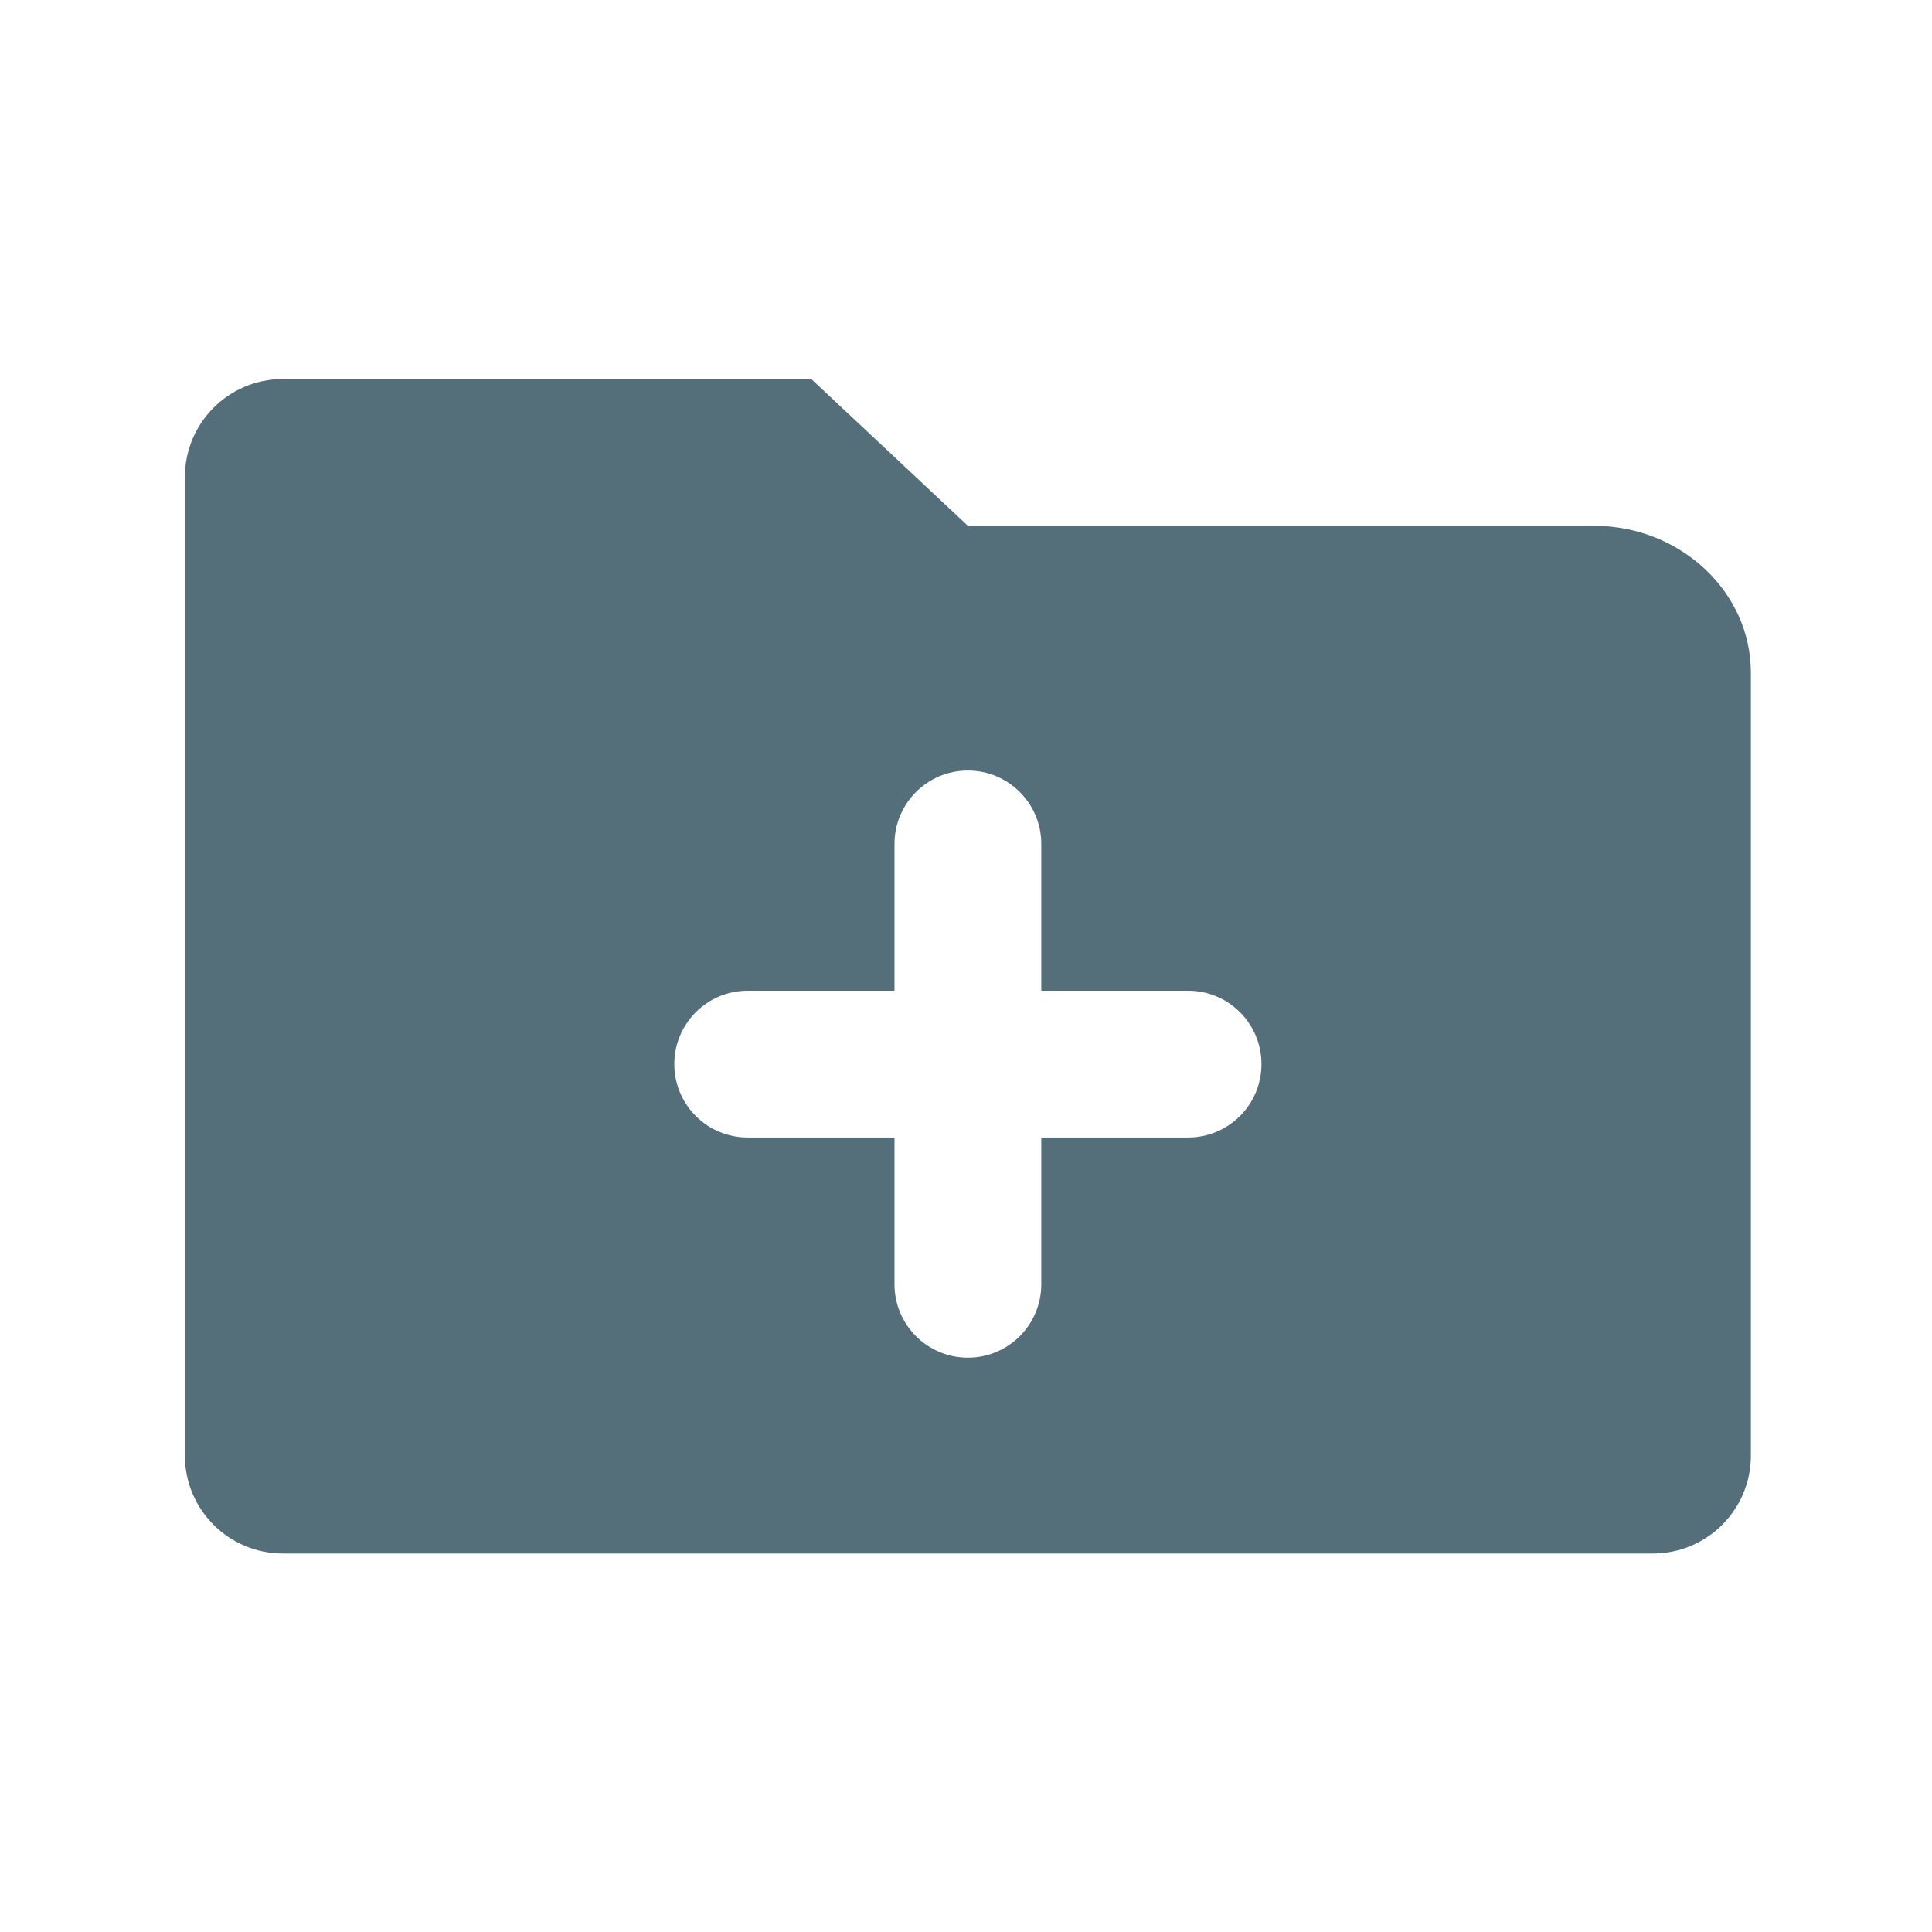 <?xml version="1.0" standalone="no"?><!DOCTYPE svg PUBLIC "-//W3C//DTD SVG 1.1//EN" "http://www.w3.org/Graphics/SVG/1.1/DTD/svg11.dtd"><svg t="1615357219291" class="icon" viewBox="0 0 1024 1024" version="1.1" xmlns="http://www.w3.org/2000/svg" p-id="13701" xmlns:xlink="http://www.w3.org/1999/xlink" width="16" height="16"><defs><style type="text/css"></style></defs><path d="M928 745.6v25.9c0 28.6-23.2 51.9-51.9 51.9H149.9c-28.6 0-51.9-23.2-51.9-51.9V252.8c0-28.6 23.2-51.9 51.9-51.9H430l83 77.8h332c45.6 0 83 35 83 77.8v389.1zM513 408.4c-21.5 0-38.9 17.4-38.9 38.9v77.8h-77.8c-21.5 0-38.9 17.4-38.9 38.9s17.4 38.9 38.9 38.9h77.8v77.8c0 21.5 17.4 38.9 38.9 38.9s38.9-17.4 38.9-38.9v-77.8h77.8c21.5 0 38.9-17.4 38.9-38.9s-17.4-38.9-38.9-38.9h-77.8v-77.8c0-21.5-17.4-38.9-38.9-38.9z" p-id="13702" fill="#546e7a"></path></svg>